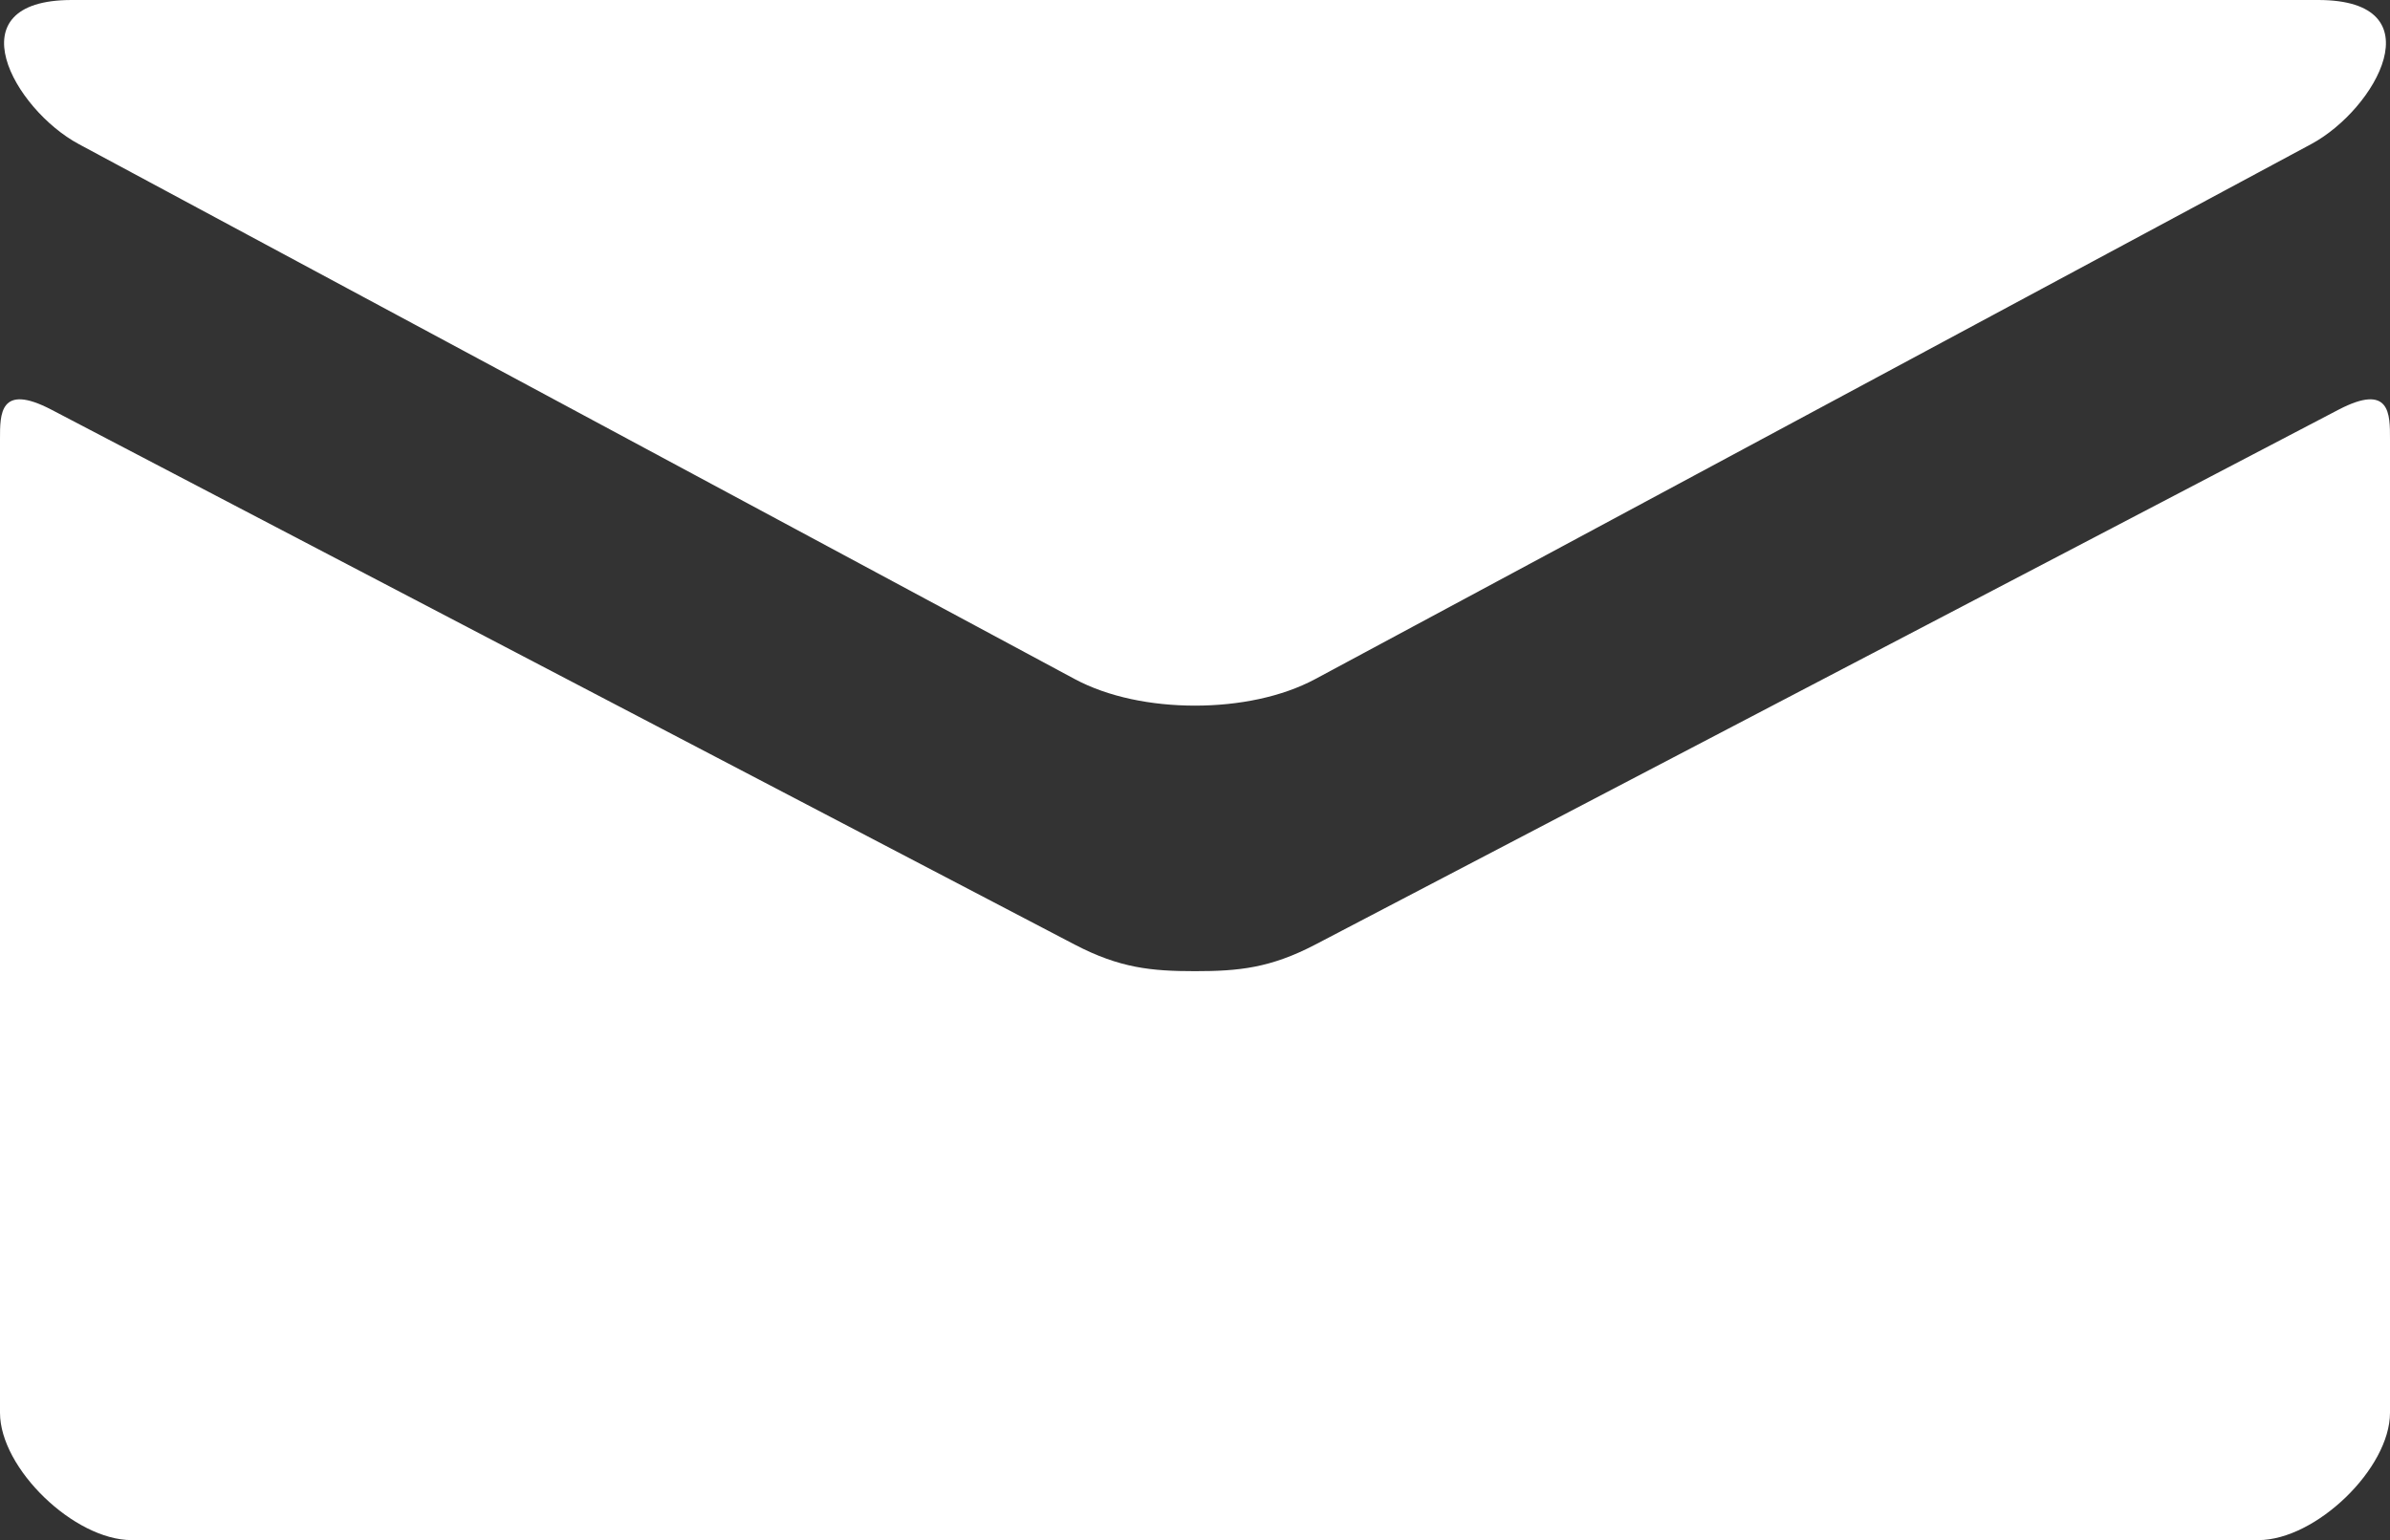 <?xml version="1.0" encoding="UTF-8" standalone="no"?>
<!DOCTYPE svg PUBLIC "-//W3C//DTD SVG 1.1//EN" "http://www.w3.org/Graphics/SVG/1.1/DTD/svg11.dtd">
<svg width="100%" height="100%" viewBox="0 0 90 58" version="1.1" xmlns="http://www.w3.org/2000/svg" xmlns:xlink="http://www.w3.org/1999/xlink" xml:space="preserve" xmlns:serif="http://www.serif.com/" style="fill-rule:evenodd;clip-rule:evenodd;stroke-linejoin:round;stroke-miterlimit:2;">
    <rect x="0" y="0" width="90" height="58" fill="#333333" stroke="none"/>
    <g transform="matrix(1,0,0,1,88.064,42.572)">
        <g id="All-glyphs" serif:id="All glyphs">
            <path d="M0,-27.144C-2.773,-25.697 -36.835,-7.885 -38.533,-7C-40.232,-6.113 -41.422,-5.998 -43.064,-5.998C-44.707,-5.998 -45.896,-6.113 -47.596,-7C-49.294,-7.885 -83.354,-25.697 -86.129,-27.144C-88.081,-28.162 -88.064,-26.968 -88.064,-26.046L-88.064,10.633C-88.064,12.729 -85.272,15.428 -83.105,15.428L-3.023,15.428C-0.856,15.428 1.936,12.729 1.936,10.633L1.936,-26.046C1.936,-26.968 1.954,-28.162 0,-27.144M-85.095,-37.144C-82.654,-35.832 -48.854,-17.676 -47.596,-17C-46.337,-16.324 -44.707,-15.998 -43.064,-15.998C-41.422,-15.998 -39.792,-16.324 -38.533,-17C-37.275,-17.676 -3.476,-35.832 -1.034,-37.144C1.408,-38.455 3.72,-42.572 -0.768,-42.572L-85.362,-42.572C-89.846,-42.572 -87.537,-38.455 -85.095,-37.144" style="fill:rgb(255,255,255);fill-rule:nonzero;"/>
        </g>
    </g>
</svg>
